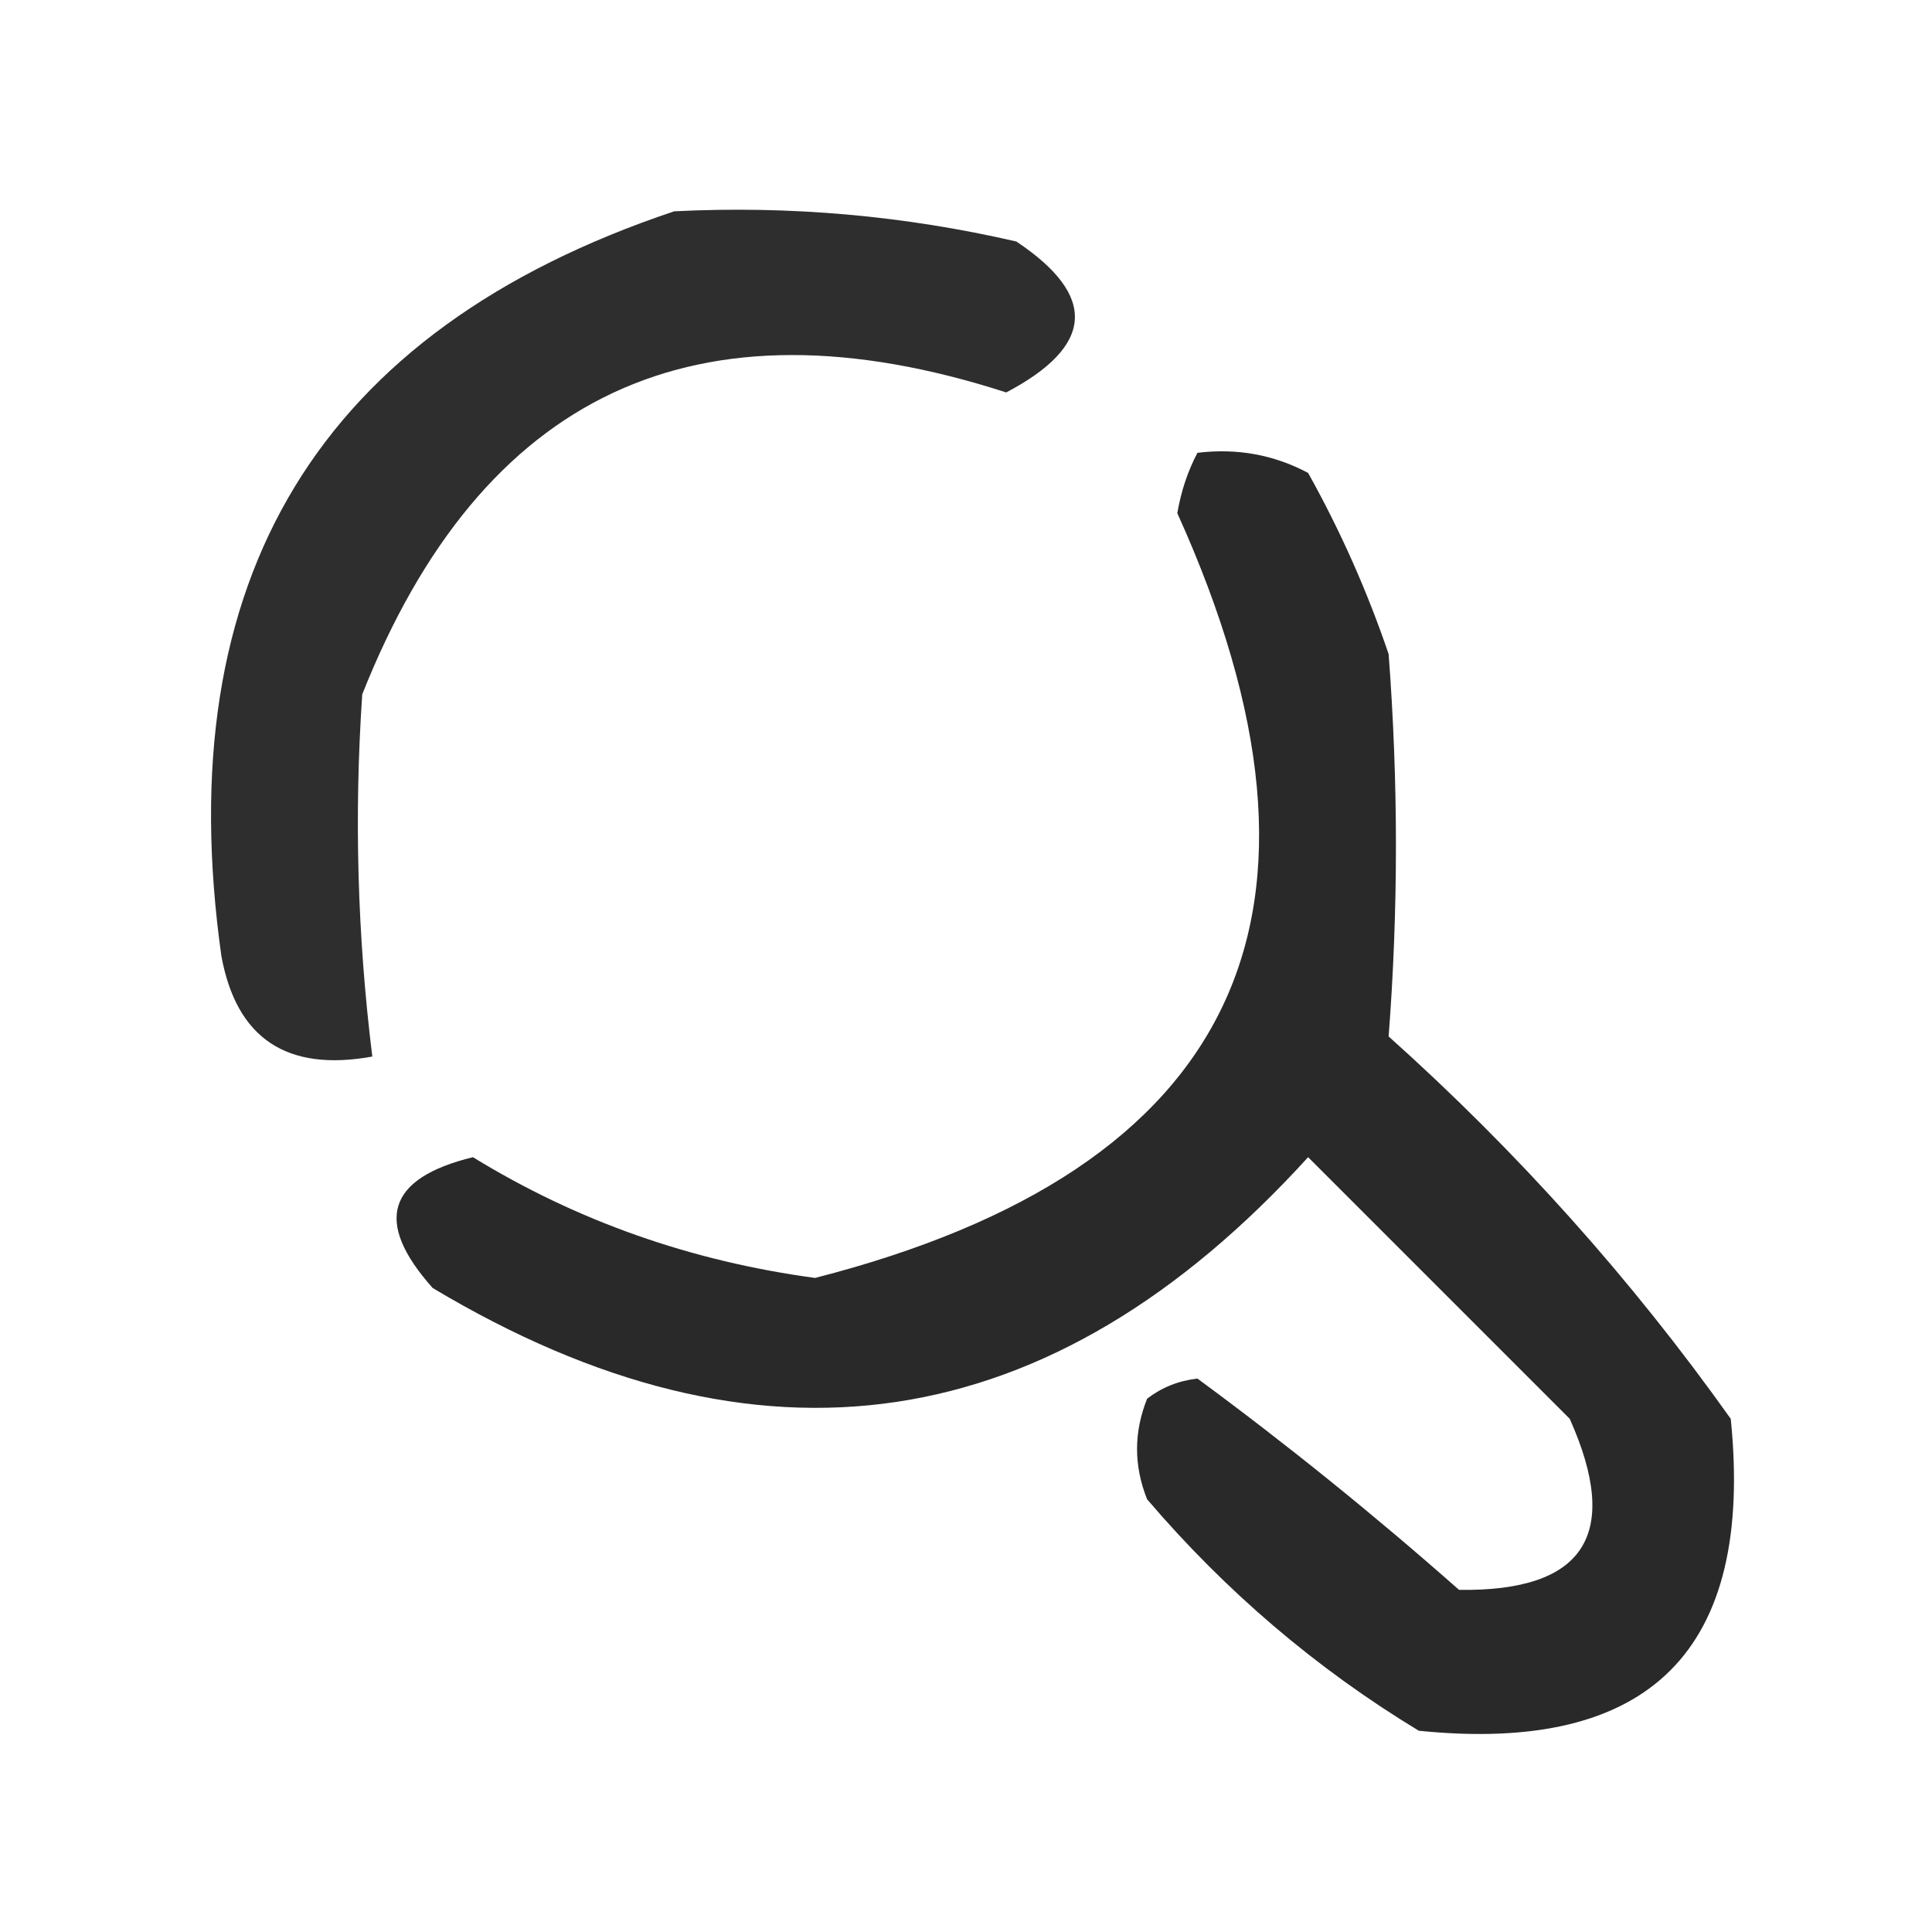 <?xml version="1.0" encoding="UTF-8"?>
<!DOCTYPE svg PUBLIC "-//W3C//DTD SVG 1.1//EN" "http://www.w3.org/Graphics/SVG/1.1/DTD/svg11.dtd">
<svg xmlns="http://www.w3.org/2000/svg" version="1.1" width="96px" height="96px" style="shape-rendering:geometricPrecision; text-rendering:geometricPrecision; image-rendering:optimizeQuality; fill-rule:evenodd; clip-rule:evenodd" xmlns:xlink="http://www.w3.org/1999/xlink">
<g><path style="opacity:0.82" fill="#000000" d="M 33.5,10.5 C 39.245,10.211 44.912,10.711 50.5,12C 54.542,14.694 54.375,17.194 50,19.5C 34.609,14.53 23.942,19.53 18,34.5C 17.591,40.51 17.758,46.51 18.5,52.5C 14.249,53.27 11.749,51.603 11,47.5C 8.364,28.741 15.864,16.408 33.5,10.5 Z"/></g>
<g><path style="opacity:0.836" fill="#000000" d="M 59.5,22.5 C 61.467,22.261 63.3,22.594 65,23.5C 66.608,26.382 67.941,29.382 69,32.5C 69.484,38.871 69.484,45.205 69,51.5C 75.408,57.237 81.075,63.571 86,70.5C 87.167,82 82,87.167 70.5,86C 65.412,82.917 60.912,79.083 57,74.5C 56.333,72.833 56.333,71.167 57,69.5C 57.725,68.942 58.558,68.608 59.5,68.5C 63.952,71.778 68.285,75.278 72.5,79C 78.736,79.089 80.569,76.256 78,70.5C 73.667,66.167 69.333,61.833 65,57.5C 52.227,71.546 37.727,73.713 21.5,64C 18.563,60.709 19.23,58.542 23.5,57.5C 28.656,60.665 34.322,62.665 40.5,63.5C 61.523,58.117 67.523,45.451 58.5,25.5C 58.685,24.416 59.018,23.416 59.5,22.5 Z"/></g>
</svg>
